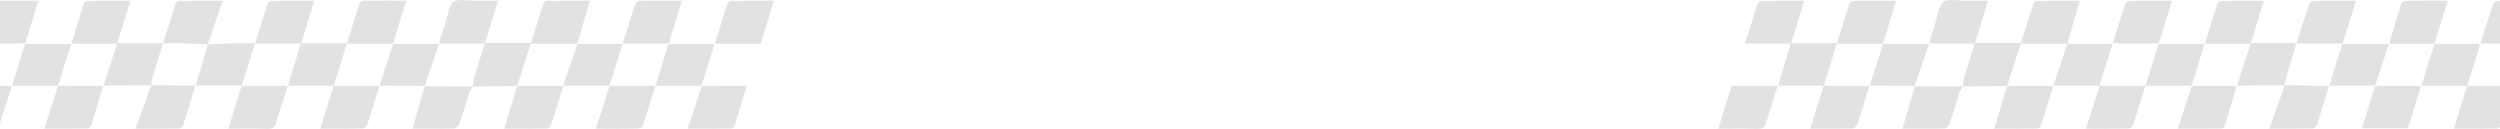 <?xml version="1.0" encoding="UTF-8"?>
<svg id="_Шар_1" data-name="Шар 1" xmlns="http://www.w3.org/2000/svg" viewBox="0 0 1595.64 82.21">
  <defs>
    <style>
      .cls-1 {
        fill: #e2e2e2;
      }
    </style>
  </defs>
  <g>
    <path class="cls-1" d="M242.18,54.61c-2.49,8.15-4.89,16.33-7.55,24.43-.39,1.2-1.98,2.9-3.06,2.93-8.8,.24-17.62,.13-27.12,.13,2.86-9.25,5.57-17.99,8.49-27.41h-29.28l.14,.14c2.68-8.83,5.35-17.67,8.2-27.05h-29.19c2.76-8.86,5.26-17.12,7.99-25.31,.29-.87,1.97-1.89,3.03-1.9,8.68-.15,17.36-.09,26.69-.09-2.77,9.08-5.41,17.73-8.27,27.08h29.15c-2.89,9.4-5.55,18.06-8.36,27.19,10.14,0,19.71,0,29.3,0,0,0-.15-.14-.15-.14Z"/>
    <path class="cls-1" d="M96.57,54.38c-10.22,.1-20.45,.2-30.67,.29l.15,.17c2.85-8.87,5.7-17.74,8.66-26.94h-29.3l.18,.18c2.55-8.44,5.03-16.9,7.73-25.3,.3-.94,1.79-2.2,2.75-2.21,8.81-.17,17.64-.1,27.16-.1-2.85,9.23-5.51,17.86-8.36,27.1h29.2c-2.41,7.76-4.67,14.86-6.81,22-.47,1.56-.53,3.23-.78,4.85,0,0,.09-.03,.09-.03Z"/>
    <path class="cls-1" d="M447.89,54.73h-29.49c2.79-9.02,5.46-17.67,8.35-27.02h-29.26c2.83-9,5.37-17.26,8.1-25.47,.26-.77,1.74-1.69,2.67-1.7,8.68-.13,17.37-.08,26.98-.08-2.81,9.18-5.47,17.88-8.45,27.62h29.48s-.13-.17-.13-.17c-2.8,8.97-5.6,17.95-8.4,26.92l.15-.1Z"/>
    <path class="cls-1" d="M485.68,27.15c.07-.29,.18-.55,.3-.81,2.7-8.78,5.25-17.08,7.95-25.86-9.49,0-18.32-.07-27.13,.1-.95,.02-2.41,1.28-2.71,2.22-2.7,8.34-5.21,16.73-7.77,25.11h29.11c.09-.25,.18-.5,.24-.76Z"/>
    <path class="cls-1" d="M183.65,54.69c-2.48,7.86-5.13,15.67-7.35,23.59-.88,3.13-2.48,4.01-5.81,3.92-8-.21-16.01-.07-24.72-.07,2.87-9.29,5.53-17.93,8.51-27.55h-29.57s.15,.15,.15,.15c2.58-8.77,5.17-17.55,7.75-26.32l-.1,.04c4.12-.26,8.25-.65,12.37-.74,5.7-.13,11.41-.03,17.82-.03-2.86,9.21-5.55,17.84-8.44,27.14,10.19,0,19.86,0,29.53,0,0,0-.14-.14-.14-.14Z"/>
    <path class="cls-1" d="M15.99,28.08C19.04,18.19,21.69,9.56,24.49,.46,15.84,.46,7.88,.42,0,.5V27.69H16.02c-2.89,9.38-5.56,18.03-8.33,27.03h29.34c2.77-8.88,5.55-17.76,8.32-26.64H15.99Z"/>
    <path class="cls-1" d="M330.13,54.83c-9.38,.13-18.76,.25-28.14,.38,0,0,0,0,0,0,.09-1.49-.11-3.05,.31-4.45,2.22-7.48,4.6-14.92,7.09-22.93h-29.15c1.54-5.1,2.81-9.62,4.29-14.08,1.44-4.37,1.8-10.22,5.04-12.56,3.04-2.19,9.23-.67,14.03-.72,4.49-.05,8.98,0,14.26,0-2.78,9.07-5.43,17.69-8.28,26.99h29.34c-3.14,9.68-6.02,18.58-8.91,27.48l.12-.1Z"/>
    <path class="cls-1" d="M250.92,27.95h-29.56c2.91-9.26,5.48-17.64,8.26-25.95,.24-.72,1.87-1.46,2.86-1.48,8.66-.12,17.33-.07,26.73-.07-2.89,9.51-5.64,18.55-8.39,27.58,0,0,.1-.09,.1-.09Z"/>
    <path class="cls-1" d="M368.58,27.93h-29.86c2.92-9.21,5.5-17.47,8.22-25.68,.24-.73,1.41-1.68,2.17-1.69,8.96-.12,17.92-.08,27.32-.08-2.76,9.56-5.36,18.55-7.96,27.53,0,0,.11-.08,.11-.08Z"/>
    <path class="cls-1" d="M389.01,54.73h29.31c-2.79,8.92-5.3,17.19-8.04,25.4-.29,.87-1.94,1.9-2.98,1.92-8.66,.15-17.33,.09-26.91,.09,3.03-9.51,5.89-18.51,8.75-27.5l-.12,.1Z"/>
    <path class="cls-1" d="M124.7,54.59c-2.55,8.42-5.04,16.87-7.74,25.25-.3,.93-1.78,2.18-2.73,2.2-8.8,.17-17.61,.1-27.65,.1,3.5-9.74,6.74-18.74,9.98-27.75,0,0-.09,.03-.08,.02,9.46,.11,18.92,.22,28.37,.33,0,0-.15-.16-.15-.16Z"/>
    <path class="cls-1" d="M447.86,54.82c-2.87,8.88-5.75,17.75-8.83,27.3,9.69,0,18.63,.04,27.58-.08,.78-.01,2.01-.96,2.24-1.68,2.66-8.48,5.17-17.01,7.72-25.52-9.57,0-19.14-.01-28.71-.02Z"/>
    <path class="cls-1" d="M271.01,54.98c10.33,.08,20.65,.15,30.98,.23,0,0,0,0,0,0-.79,1.25-1.87,2.41-2.32,3.76-2.24,6.73-4.22,13.55-6.54,20.25-.4,1.16-2.04,2.74-3.15,2.77-8.67,.23-17.35,.13-26.66,.13,2.7-9.38,5.26-18.31,7.83-27.24,0,0-.13,.1-.13,.1Z"/>
    <path class="cls-1" d="M0,54.85v23.77c2.52-7.7,4.91-15.48,7.5-23.77-2.55,0-5.04,0-7.5,0Z"/>
    <path class="cls-1" d="M132.61,28.42c-3.62-.25-7.23-.64-10.85-.71-5.67-.12-11.34-.03-17.6-.03,2.75-8.88,5.2-17,7.84-25.08,.28-.86,1.6-2.01,2.46-2.02,8.94-.15,17.89-.09,27.78-.09-3.39,9.78-6.55,18.87-9.72,27.97-.01,0,.09-.03,.09-.03Z"/>
    <path class="cls-1" d="M330.01,54.92h29.53c-2.76,8.82-5.37,17.33-8.15,25.78-.21,.65-1.63,1.34-2.5,1.35-8.8,.1-17.61,.06-27.01,.06,2.86-9.44,5.55-18.37,8.25-27.3,0,0-.12,.1-.12,.1Z"/>
    <path class="cls-1" d="M65.89,54.67c-2.52,8.46-4.98,16.93-7.62,25.35-.26,.84-1.59,1.98-2.45,2-8.95,.15-17.9,.09-27.55,.09,3.1-9.56,5.99-18.48,8.88-27.39,0,0-.15,.1-.15,.1,9.68,0,19.37,.01,29.05,.02l-.15-.17Z"/>
    <path class="cls-1" d="M271.15,54.87c-9.65-.09-19.3-.17-28.96-.27,0,0,.15,.14,.15,.13,2.86-8.93,5.72-17.87,8.58-26.8,0,0-.1,.09-.1,.09,9.57,0,19.14,0,29.43,0-3.16,9.21-6.19,18.07-9.24,26.94,0,0,.13-.1,.13-.1Z"/>
    <path class="cls-1" d="M389.13,54.63h-29.64c3.1-9.11,6.1-17.9,9.09-26.7,0,0-.11,.08-.11,.08,9.38,0,18.76,0,28.87,0-2.82,9.04-5.58,17.88-8.34,26.72,0,0,.12-.1,.12-.1Z"/>
  </g>
  <g>
    <path class="cls-1" d="M1486.7,54.82c2.73-8.82,5.47-17.64,8.41-27.12h-29.26c2.8-8.93,5.33-17.17,8.05-25.35,.27-.8,1.71-1.79,2.62-1.8,8.81-.14,17.63-.08,27.18-.08-2.85,9.19-5.52,17.8-8.56,27.6h29.8s-.16-.17-.16-.17c-2.91,8.81-5.82,17.63-8.89,26.94h29.53s-.17-.14-.17-.14c-2.79,9.08-5.59,18.16-8.36,27.18h-29.33c2.83-9.14,5.54-17.88,8.43-27.2-10.25,0-19.84,0-29.43,0,0,0,.15,.14,.15,.14Z"/>
    <path class="cls-1" d="M1193.18,54.61c-2.49,8.15-4.89,16.33-7.55,24.43-.39,1.2-1.98,2.9-3.06,2.93-8.8,.24-17.62,.13-27.12,.13,2.86-9.25,5.57-17.99,8.49-27.41h-29.28l.14,.14c2.68-8.83,5.35-17.67,8.2-27.05h-29.19c2.76-8.86,5.26-17.12,7.99-25.31,.29-.87,1.97-1.89,3.03-1.9,8.68-.15,17.36-.09,26.69-.09-2.77,9.08-5.41,17.73-8.27,27.08h29.15c-2.89,9.4-5.55,18.06-8.36,27.19,10.14,0,19.71,0,29.3,0,0,0-.15-.14-.15-.14Z"/>
    <path class="cls-1" d="M1398.89,54.73h-29.49c2.79-9.02,5.46-17.67,8.35-27.02h-29.26c2.83-9,5.37-17.26,8.1-25.47,.26-.77,1.74-1.69,2.67-1.7,8.68-.13,17.37-.08,26.98-.08-2.81,9.18-5.47,17.88-8.45,27.62h29.48s-.13-.17-.13-.17c-2.8,8.97-5.6,17.95-8.4,26.92l.15-.1Z"/>
    <path class="cls-1" d="M1407.27,28.07c2.58-8.44,5.1-16.89,7.82-25.29,.3-.94,1.76-2.2,2.71-2.22,8.82-.17,17.64-.1,27.13-.1-2.82,9.17-5.48,17.81-8.31,27.04h29.19c-2.19,7.08-4.23,13.48-6.13,19.92-.68,2.29-1.02,4.66-1.51,6.99l.11-.05c-10.22,.1-20.44,.2-30.65,.3l.16,.17c2.87-8.85,5.74-17.71,8.73-26.94h-29.38l.13,.17Z"/>
    <path class="cls-1" d="M1105.27,54.82s-.06,.03-.09,.04c-2.94,9.51-5.58,18.07-8.42,27.27,8.71,0,16.72-.14,24.72,.07,3.33,.09,4.93-.79,5.81-3.92,2.21-7.87,4.84-15.65,7.3-23.46-9.6,0-19.21,0-29.33,0Z"/>
    <path class="cls-1" d="M1281.13,54.83c-9.38,.13-18.76,.25-28.14,.38,0,0,0,0,0,0,.09-1.49-.11-3.05,.31-4.45,2.22-7.48,4.6-14.92,7.09-22.93h-29.15c1.54-5.1,2.81-9.62,4.29-14.08,1.44-4.37,1.8-10.22,5.04-12.56,3.04-2.19,9.23-.67,14.03-.72,4.49-.05,8.98,0,14.26,0-2.78,9.07-5.43,17.69-8.28,26.99h29.34c-3.14,9.68-6.02,18.58-8.91,27.48l.12-.1Z"/>
    <path class="cls-1" d="M1595.64,54.73h-20.88c2.83-9.21,5.49-17.85,8.21-26.7h-29.18l-8.33,26.67c9.53,0,19.06,0,29.22,0-2.88,9.33-5.58,18.09-8.45,27.42,9.63,0,18.45,.04,27.26-.07,.69,0,1.71-.6,2.15-1.2v-26.12Z"/>
    <path class="cls-1" d="M1201.92,27.95h-29.56c2.91-9.26,5.48-17.64,8.26-25.95,.24-.72,1.87-1.46,2.86-1.48,8.66-.12,17.33-.07,26.73-.07-2.89,9.51-5.64,18.55-8.39,27.58,0,0,.1-.09,.1-.09Z"/>
    <path class="cls-1" d="M1319.58,27.93h-29.86c2.92-9.21,5.5-17.47,8.22-25.68,.24-.73,1.41-1.68,2.17-1.69,8.96-.12,17.92-.08,27.32-.08-2.76,9.56-5.36,18.55-7.96,27.53,0,0,.11-.08,.11-.08Z"/>
    <path class="cls-1" d="M1458.16,54.42c9.51,.14,19.02,.27,28.54,.41,0,0-.15-.14-.15-.14-2.53,8.28-4.99,16.59-7.69,24.82-.34,1.05-1.91,2.48-2.93,2.5-8.79,.2-17.58,.11-27.5,.11,3.43-9.69,6.63-18.72,9.83-27.74,.01,0-.1,.04-.1,.04Z"/>
    <path class="cls-1" d="M1340.01,54.73h29.31c-2.79,8.92-5.3,17.19-8.04,25.4-.29,.87-1.94,1.9-2.98,1.92-8.66,.15-17.33,.09-26.91,.09,3.03-9.51,5.89-18.51,8.75-27.5l-.12,.1Z"/>
    <path class="cls-1" d="M1427.62,54.67c-2.57,8.57-5.09,17.15-7.77,25.69-.23,.73-1.46,1.67-2.24,1.68-8.94,.12-17.89,.08-27.58,.08,3.1-9.58,5.98-18.49,8.86-27.39,0,0-.15,.1-.15,.1,9.68,0,19.36,.01,29.04,.02,0,0-.16-.17-.16-.17Z"/>
    <path class="cls-1" d="M1222.01,54.98c10.33,.08,20.65,.15,30.98,.23,0,0,0,0,0,0-.79,1.25-1.87,2.41-2.32,3.76-2.24,6.73-4.22,13.55-6.54,20.25-.4,1.16-2.04,2.74-3.15,2.77-8.67,.23-17.35,.13-26.66,.13,2.7-9.38,5.26-18.31,7.83-27.24,0,0-.13,.1-.13,.1Z"/>
    <path class="cls-1" d="M1595.64,.53c-.49,0-.97,.01-1.46,.02-1.03,.02-2.65,1.09-2.95,1.98-2.71,8.08-5.19,16.22-7.99,25.15,4.27,0,8.38,0,12.4,0V.53Z"/>
    <path class="cls-1" d="M1524.94,28.07c2.51-8.58,4.96-17.19,7.64-25.73,.26-.83,1.99-1.79,3.05-1.81,8.68-.15,17.36-.08,26.72-.08-2.98,9.48-5.83,18.52-8.68,27.57,0,0,.14-.11,.14-.11-9.68,0-19.36-.01-29.05-.02l.16,.17Z"/>
    <path class="cls-1" d="M1281.01,54.92h29.53c-2.76,8.82-5.37,17.33-8.15,25.78-.21,.65-1.63,1.34-2.5,1.35-8.8,.1-17.61,.06-27.01,.06,2.86-9.44,5.55-18.37,8.25-27.3,0,0-.12,.1-.12,.1Z"/>
    <path class="cls-1" d="M1222.15,54.87c-9.65-.09-19.3-.17-28.96-.27,0,0,.15,.14,.15,.13,2.86-8.93,5.72-17.87,8.58-26.8,0,0-.1,.09-.1,.09,9.57,0,19.14,0,29.43,0-3.16,9.21-6.19,18.07-9.24,26.94,0,0,.13-.1,.13-.1Z"/>
    <path class="cls-1" d="M1340.13,54.63h-29.64c3.1-9.11,6.1-17.9,9.09-26.7,0,0-.11,.08-.11,.08,9.38,0,18.76,0,28.87,0-2.82,9.04-5.58,17.88-8.34,26.72,0,0,.12-.1,.12-.1Z"/>
  </g>
</svg>